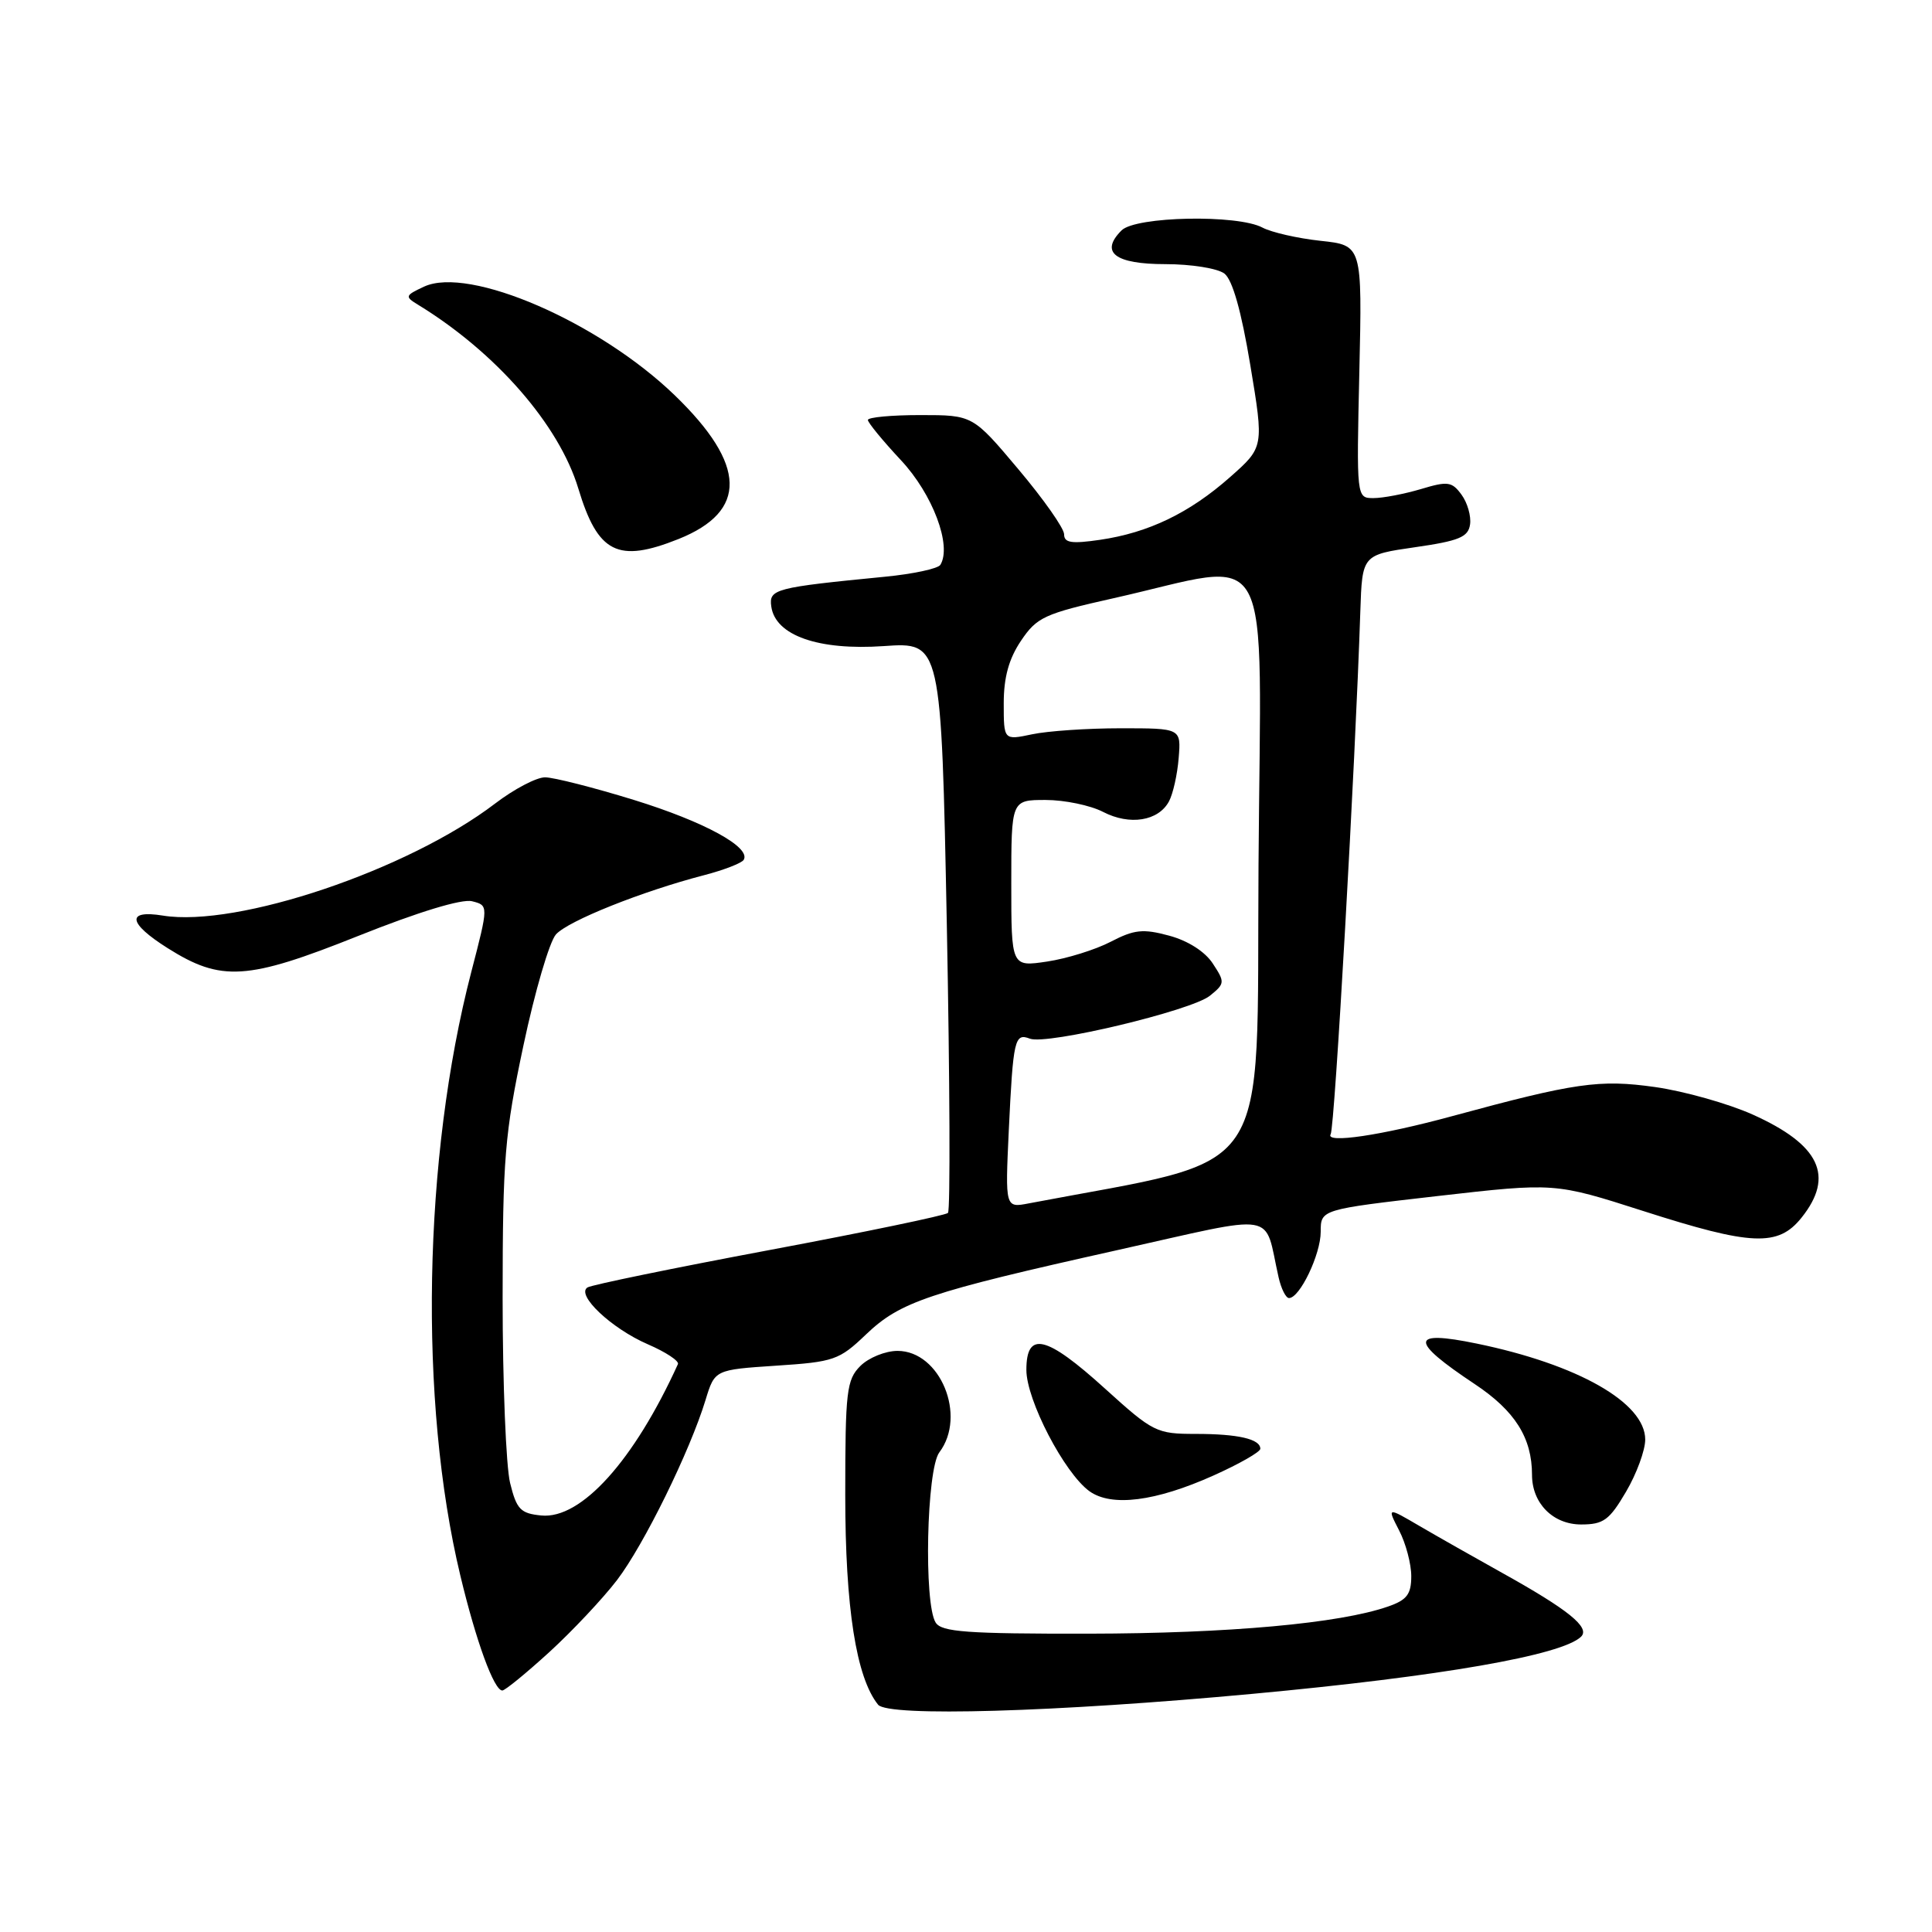 <?xml version="1.0" encoding="UTF-8" standalone="no"?>
<!DOCTYPE svg PUBLIC "-//W3C//DTD SVG 1.1//EN" "http://www.w3.org/Graphics/SVG/1.1/DTD/svg11.dtd" >
<svg xmlns="http://www.w3.org/2000/svg" xmlns:xlink="http://www.w3.org/1999/xlink" version="1.1" viewBox="0 0 256 256">
 <g >
 <path fill="currentColor"
d=" M 166.00 224.44 C 190.83 222.14 206.98 219.33 209.50 216.87 C 210.74 215.65 207.81 213.29 199.00 208.39 C 195.43 206.40 190.54 203.63 188.14 202.23 C 183.79 199.68 183.79 199.68 185.39 202.79 C 186.28 204.50 187.00 207.23 187.00 208.85 C 187.00 211.25 186.42 212.01 183.93 212.87 C 177.52 215.11 162.82 216.44 144.21 216.47 C 128.14 216.49 124.77 216.25 123.98 215.00 C 122.39 212.48 122.77 194.68 124.47 192.44 C 128.13 187.60 124.58 179.00 118.93 179.00 C 117.32 179.00 115.10 179.90 114.00 181.00 C 112.18 182.82 112.00 184.33 112.00 198.10 C 112.00 213.03 113.45 222.27 116.35 225.88 C 117.66 227.51 139.88 226.87 166.00 224.44 Z  M 72.79 218.91 C 75.85 216.11 79.88 211.82 81.75 209.38 C 85.32 204.71 91.42 192.29 93.49 185.50 C 94.71 181.50 94.71 181.50 102.84 180.96 C 110.50 180.46 111.20 180.22 114.74 176.83 C 119.30 172.48 122.95 171.25 148.00 165.66 C 169.80 160.80 167.41 160.40 169.42 169.25 C 169.76 170.76 170.38 172.00 170.80 172.00 C 172.23 172.00 175.00 166.21 175.00 163.22 C 175.00 160.26 175.00 160.26 190.50 158.48 C 206.01 156.71 206.01 156.71 217.69 160.45 C 232.11 165.08 235.61 165.23 238.71 161.35 C 243.12 155.84 241.14 151.68 232.23 147.68 C 228.99 146.23 223.18 144.59 219.31 144.04 C 211.94 143.00 208.73 143.46 192.40 147.90 C 183.05 150.45 175.54 151.56 176.32 150.29 C 176.86 149.42 179.58 101.43 180.25 81.01 C 180.50 73.52 180.50 73.52 187.50 72.51 C 193.34 71.67 194.55 71.17 194.79 69.49 C 194.95 68.39 194.44 66.61 193.66 65.55 C 192.39 63.81 191.84 63.73 188.26 64.81 C 186.06 65.46 183.25 66.00 182.00 66.00 C 179.74 66.00 179.74 66.00 180.12 49.25 C 180.50 32.50 180.50 32.50 174.98 31.91 C 171.94 31.58 168.48 30.79 167.29 30.16 C 163.99 28.39 150.48 28.66 148.61 30.53 C 145.70 33.44 147.73 35.00 154.42 35.00 C 157.84 35.00 161.34 35.56 162.24 36.25 C 163.31 37.07 164.48 41.20 165.67 48.37 C 167.48 59.25 167.48 59.25 162.99 63.22 C 157.62 67.97 152.19 70.59 145.75 71.53 C 141.98 72.08 141.00 71.93 141.00 70.80 C 141.00 70.01 138.28 66.14 134.95 62.19 C 128.90 55.00 128.90 55.00 121.95 55.00 C 118.13 55.00 115.00 55.29 115.00 55.65 C 115.00 56.00 116.97 58.40 119.38 60.98 C 123.59 65.48 126.16 72.31 124.60 74.85 C 124.28 75.35 120.98 76.06 117.26 76.42 C 102.65 77.85 101.87 78.05 102.20 80.37 C 102.74 84.21 108.44 86.21 117.11 85.61 C 124.72 85.08 124.72 85.08 125.46 122.61 C 125.86 143.25 125.93 160.40 125.61 160.72 C 125.29 161.04 114.64 163.26 101.94 165.64 C 89.25 168.02 78.41 170.25 77.85 170.59 C 76.28 171.56 81.01 176.03 85.83 178.12 C 88.22 179.15 90.01 180.34 89.83 180.75 C 84.01 193.55 77.00 201.33 71.72 200.81 C 68.97 200.54 68.45 200.00 67.59 196.50 C 67.05 194.30 66.60 183.28 66.60 172.00 C 66.61 153.46 66.87 150.26 69.36 138.52 C 70.87 131.38 72.81 124.76 73.67 123.81 C 75.30 122.01 85.05 118.11 93.28 115.97 C 95.90 115.29 98.27 114.37 98.54 113.94 C 99.56 112.28 93.33 108.88 84.01 106.00 C 78.66 104.35 73.35 103.00 72.22 103.00 C 71.08 103.00 68.11 104.56 65.61 106.47 C 54.06 115.29 31.43 122.92 21.58 121.32 C 16.70 120.53 16.96 122.32 22.21 125.63 C 29.31 130.11 32.74 129.90 47.43 124.03 C 55.44 120.83 61.19 119.08 62.55 119.42 C 64.74 119.97 64.74 119.97 62.45 128.78 C 56.06 153.37 55.47 185.71 60.99 208.74 C 63.08 217.48 65.46 224.00 66.56 224.00 C 66.92 224.00 69.72 221.71 72.79 218.91 Z  M 215.46 197.66 C 216.86 195.28 218.00 192.17 218.00 190.75 C 218.00 185.87 209.10 180.80 195.67 178.03 C 186.80 176.20 186.73 177.63 195.40 183.39 C 200.74 186.94 203.00 190.51 203.00 195.43 C 203.00 199.19 205.78 202.00 209.51 202.00 C 212.47 202.00 213.25 201.43 215.46 197.66 Z  M 160.80 195.51 C 164.21 193.98 167.00 192.39 167.00 191.97 C 167.00 190.68 164.06 190.00 158.44 190.00 C 153.24 190.00 152.79 189.77 146.42 184.00 C 138.62 176.93 136.00 176.31 136.00 181.52 C 136.00 185.51 141.03 195.18 144.35 197.59 C 147.28 199.70 153.11 198.96 160.80 195.51 Z  M 89.92 71.42 C 99.09 67.74 98.93 61.59 89.43 52.40 C 79.37 42.67 62.16 35.21 56.19 37.98 C 53.68 39.15 53.62 39.30 55.36 40.36 C 65.69 46.67 74.07 56.27 76.63 64.73 C 79.22 73.31 81.86 74.64 89.92 71.42 Z  M 133.67 149.78 C 134.25 137.68 134.44 136.85 136.47 137.63 C 138.71 138.49 157.87 133.92 160.32 131.94 C 162.31 130.33 162.33 130.15 160.70 127.67 C 159.67 126.09 157.41 124.65 154.92 123.98 C 151.45 123.04 150.29 123.17 147.17 124.79 C 145.15 125.84 141.36 127.02 138.75 127.41 C 134.00 128.12 134.00 128.12 134.00 117.06 C 134.00 106.00 134.00 106.00 138.55 106.00 C 141.05 106.00 144.48 106.71 146.16 107.58 C 149.69 109.41 153.50 108.80 154.90 106.18 C 155.43 105.19 156.01 102.61 156.18 100.44 C 156.50 96.50 156.50 96.50 148.50 96.50 C 144.10 96.50 138.81 96.86 136.75 97.30 C 133.00 98.09 133.00 98.09 133.00 93.19 C 133.00 89.75 133.68 87.29 135.29 84.90 C 137.39 81.78 138.38 81.32 147.54 79.27 C 169.21 74.41 167.06 70.45 166.76 114.62 C 166.48 157.15 169.15 153.21 136.34 159.45 C 133.19 160.06 133.19 160.06 133.67 149.78 Z "/>
</g>
</svg>